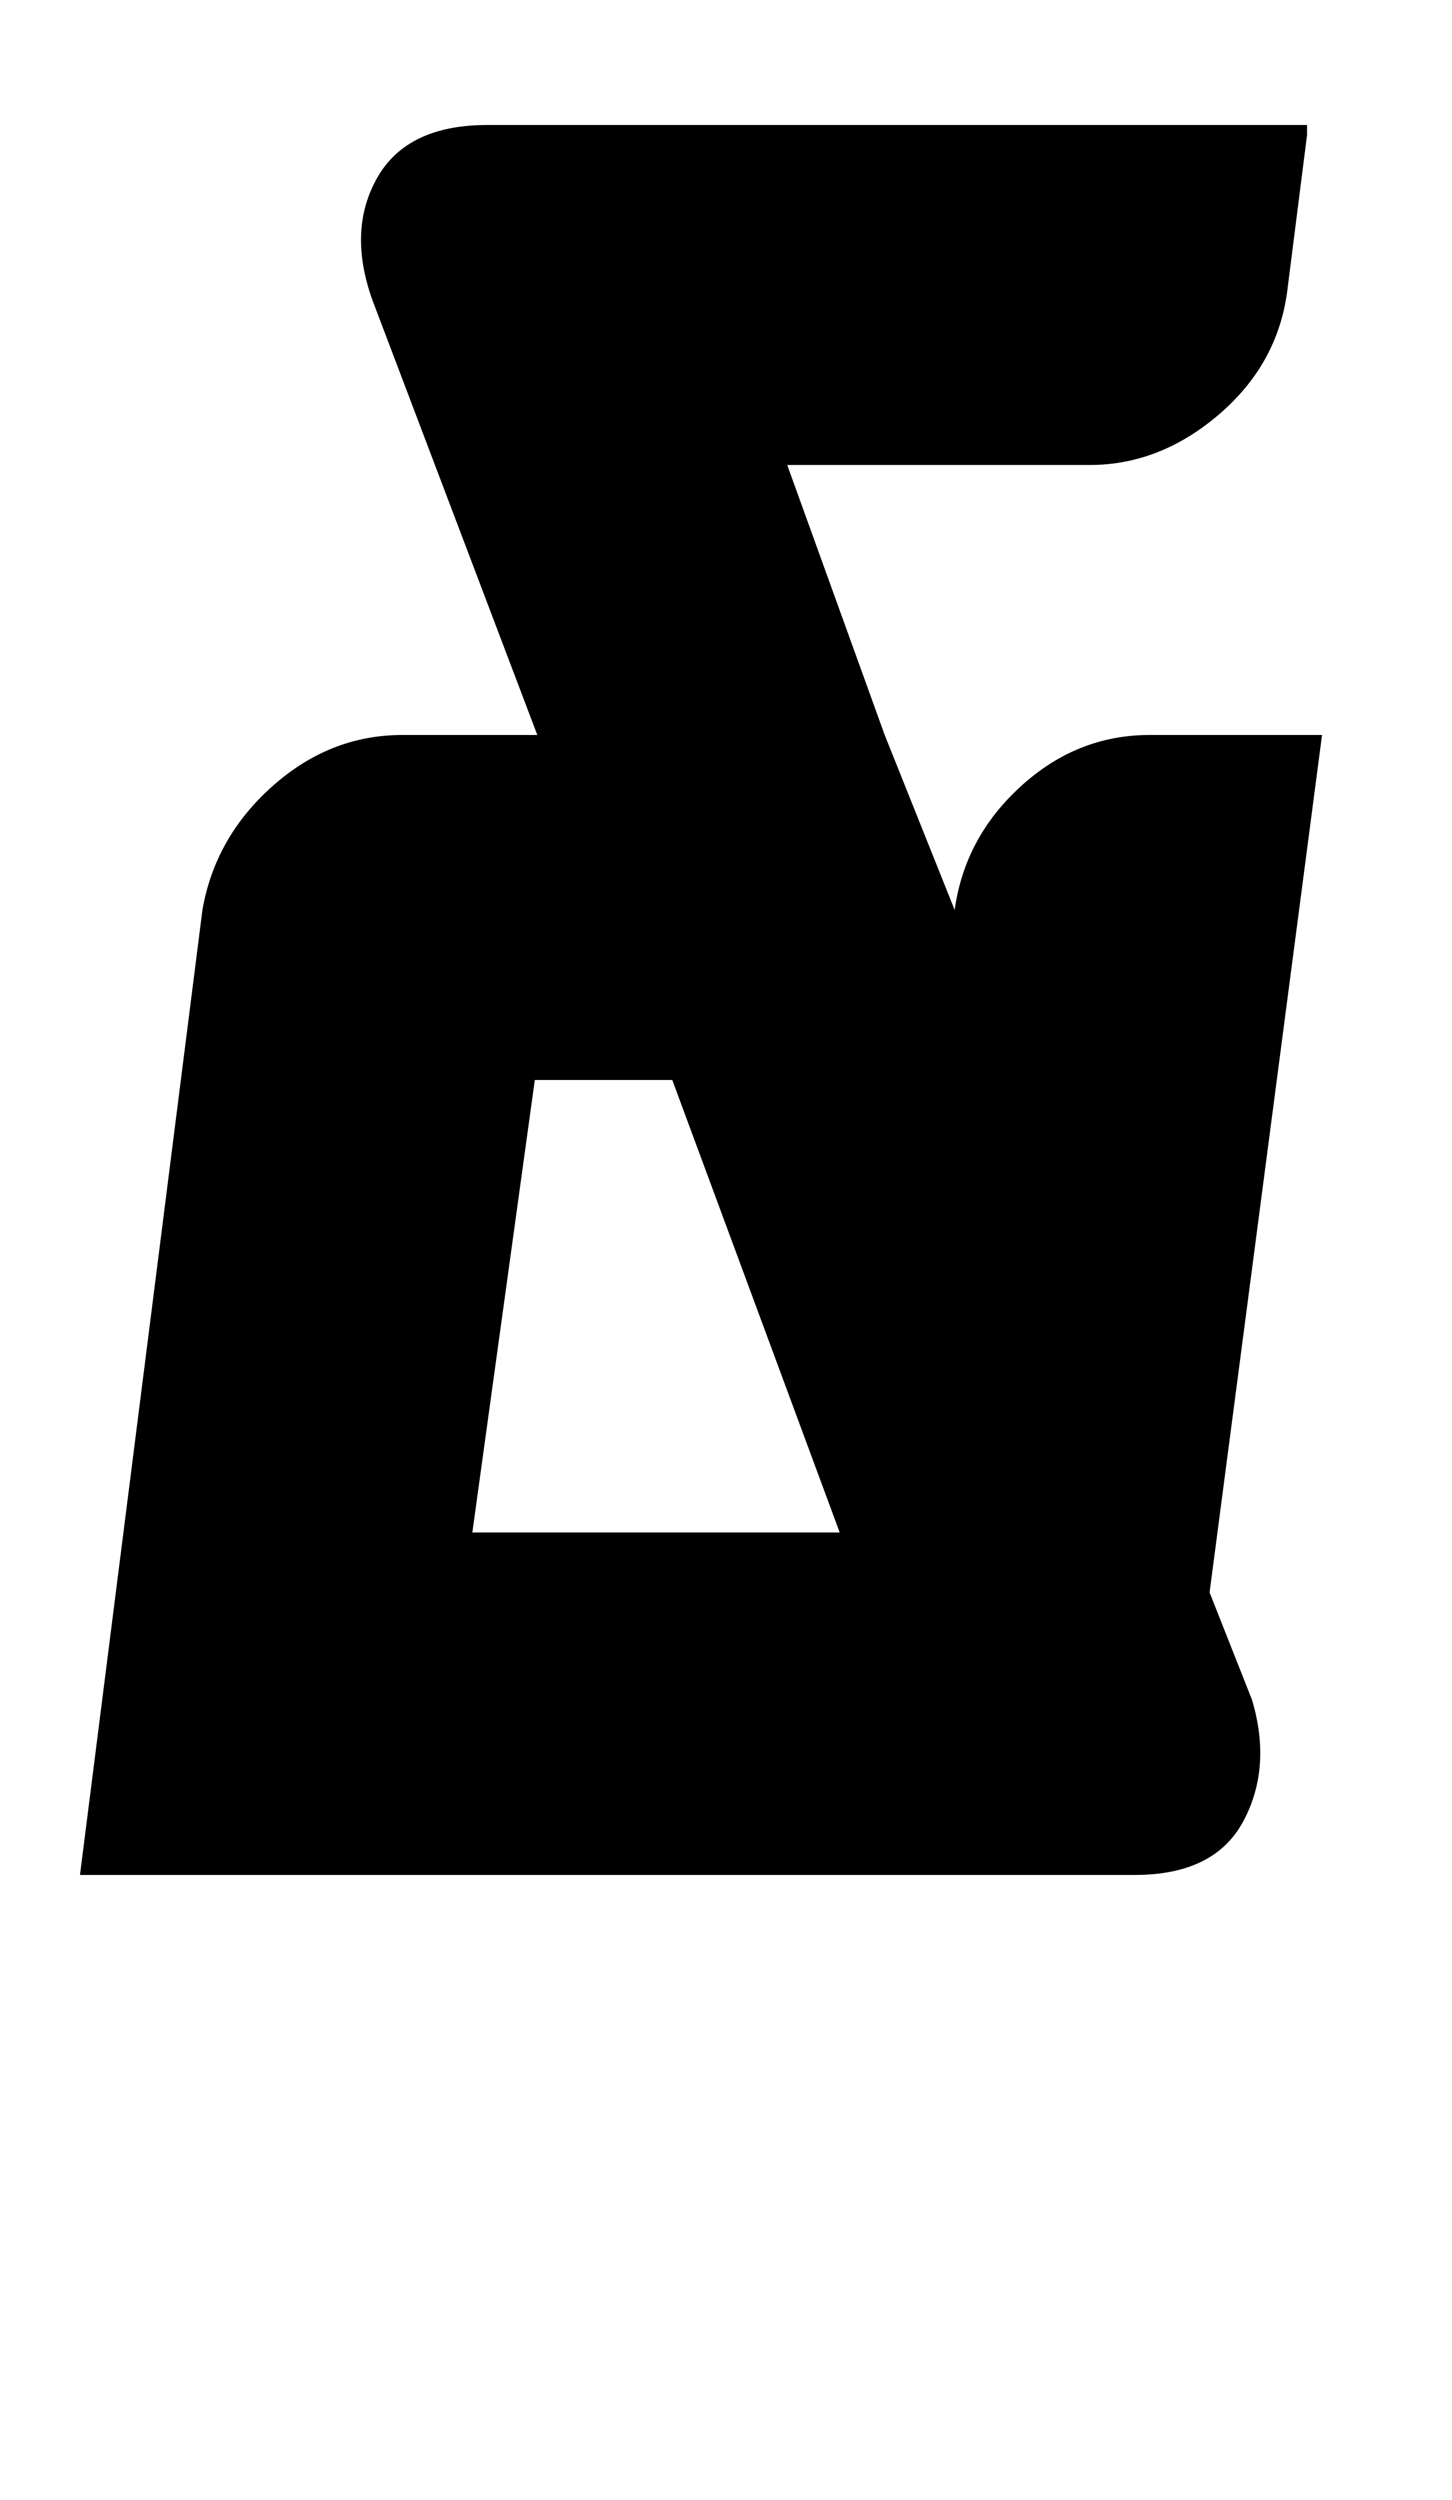 <?xml version="1.0" standalone="no"?>
<!DOCTYPE svg PUBLIC "-//W3C//DTD SVG 1.1//EN" "http://www.w3.org/Graphics/SVG/1.1/DTD/svg11.dtd" >
<svg xmlns="http://www.w3.org/2000/svg" xmlns:xlink="http://www.w3.org/1999/xlink" version="1.1" viewBox="-10 0 581 1000">
  <g transform="matrix(1 0 0 -1 0 750)">
   <path fill="currentColor"
d="M205 456l-66 174q-10 28 2 49t44 21h66h262v-4l-8 -63q-4 -29 -27.5 -49t-51.5 -20h-121l39 -108l28 -70q4 29 26.5 49.5t51.5 20.5h69l-45 -343l17 -43q8 -27 -3.5 -48.5t-43.5 -21.5h-123h-3h-221h-7h-68l49 386q5 29 28 49.5t52 20.5h53h1zM326 137l-67 181h-55
l-25 -181h147z" />
  </g>

</svg>
